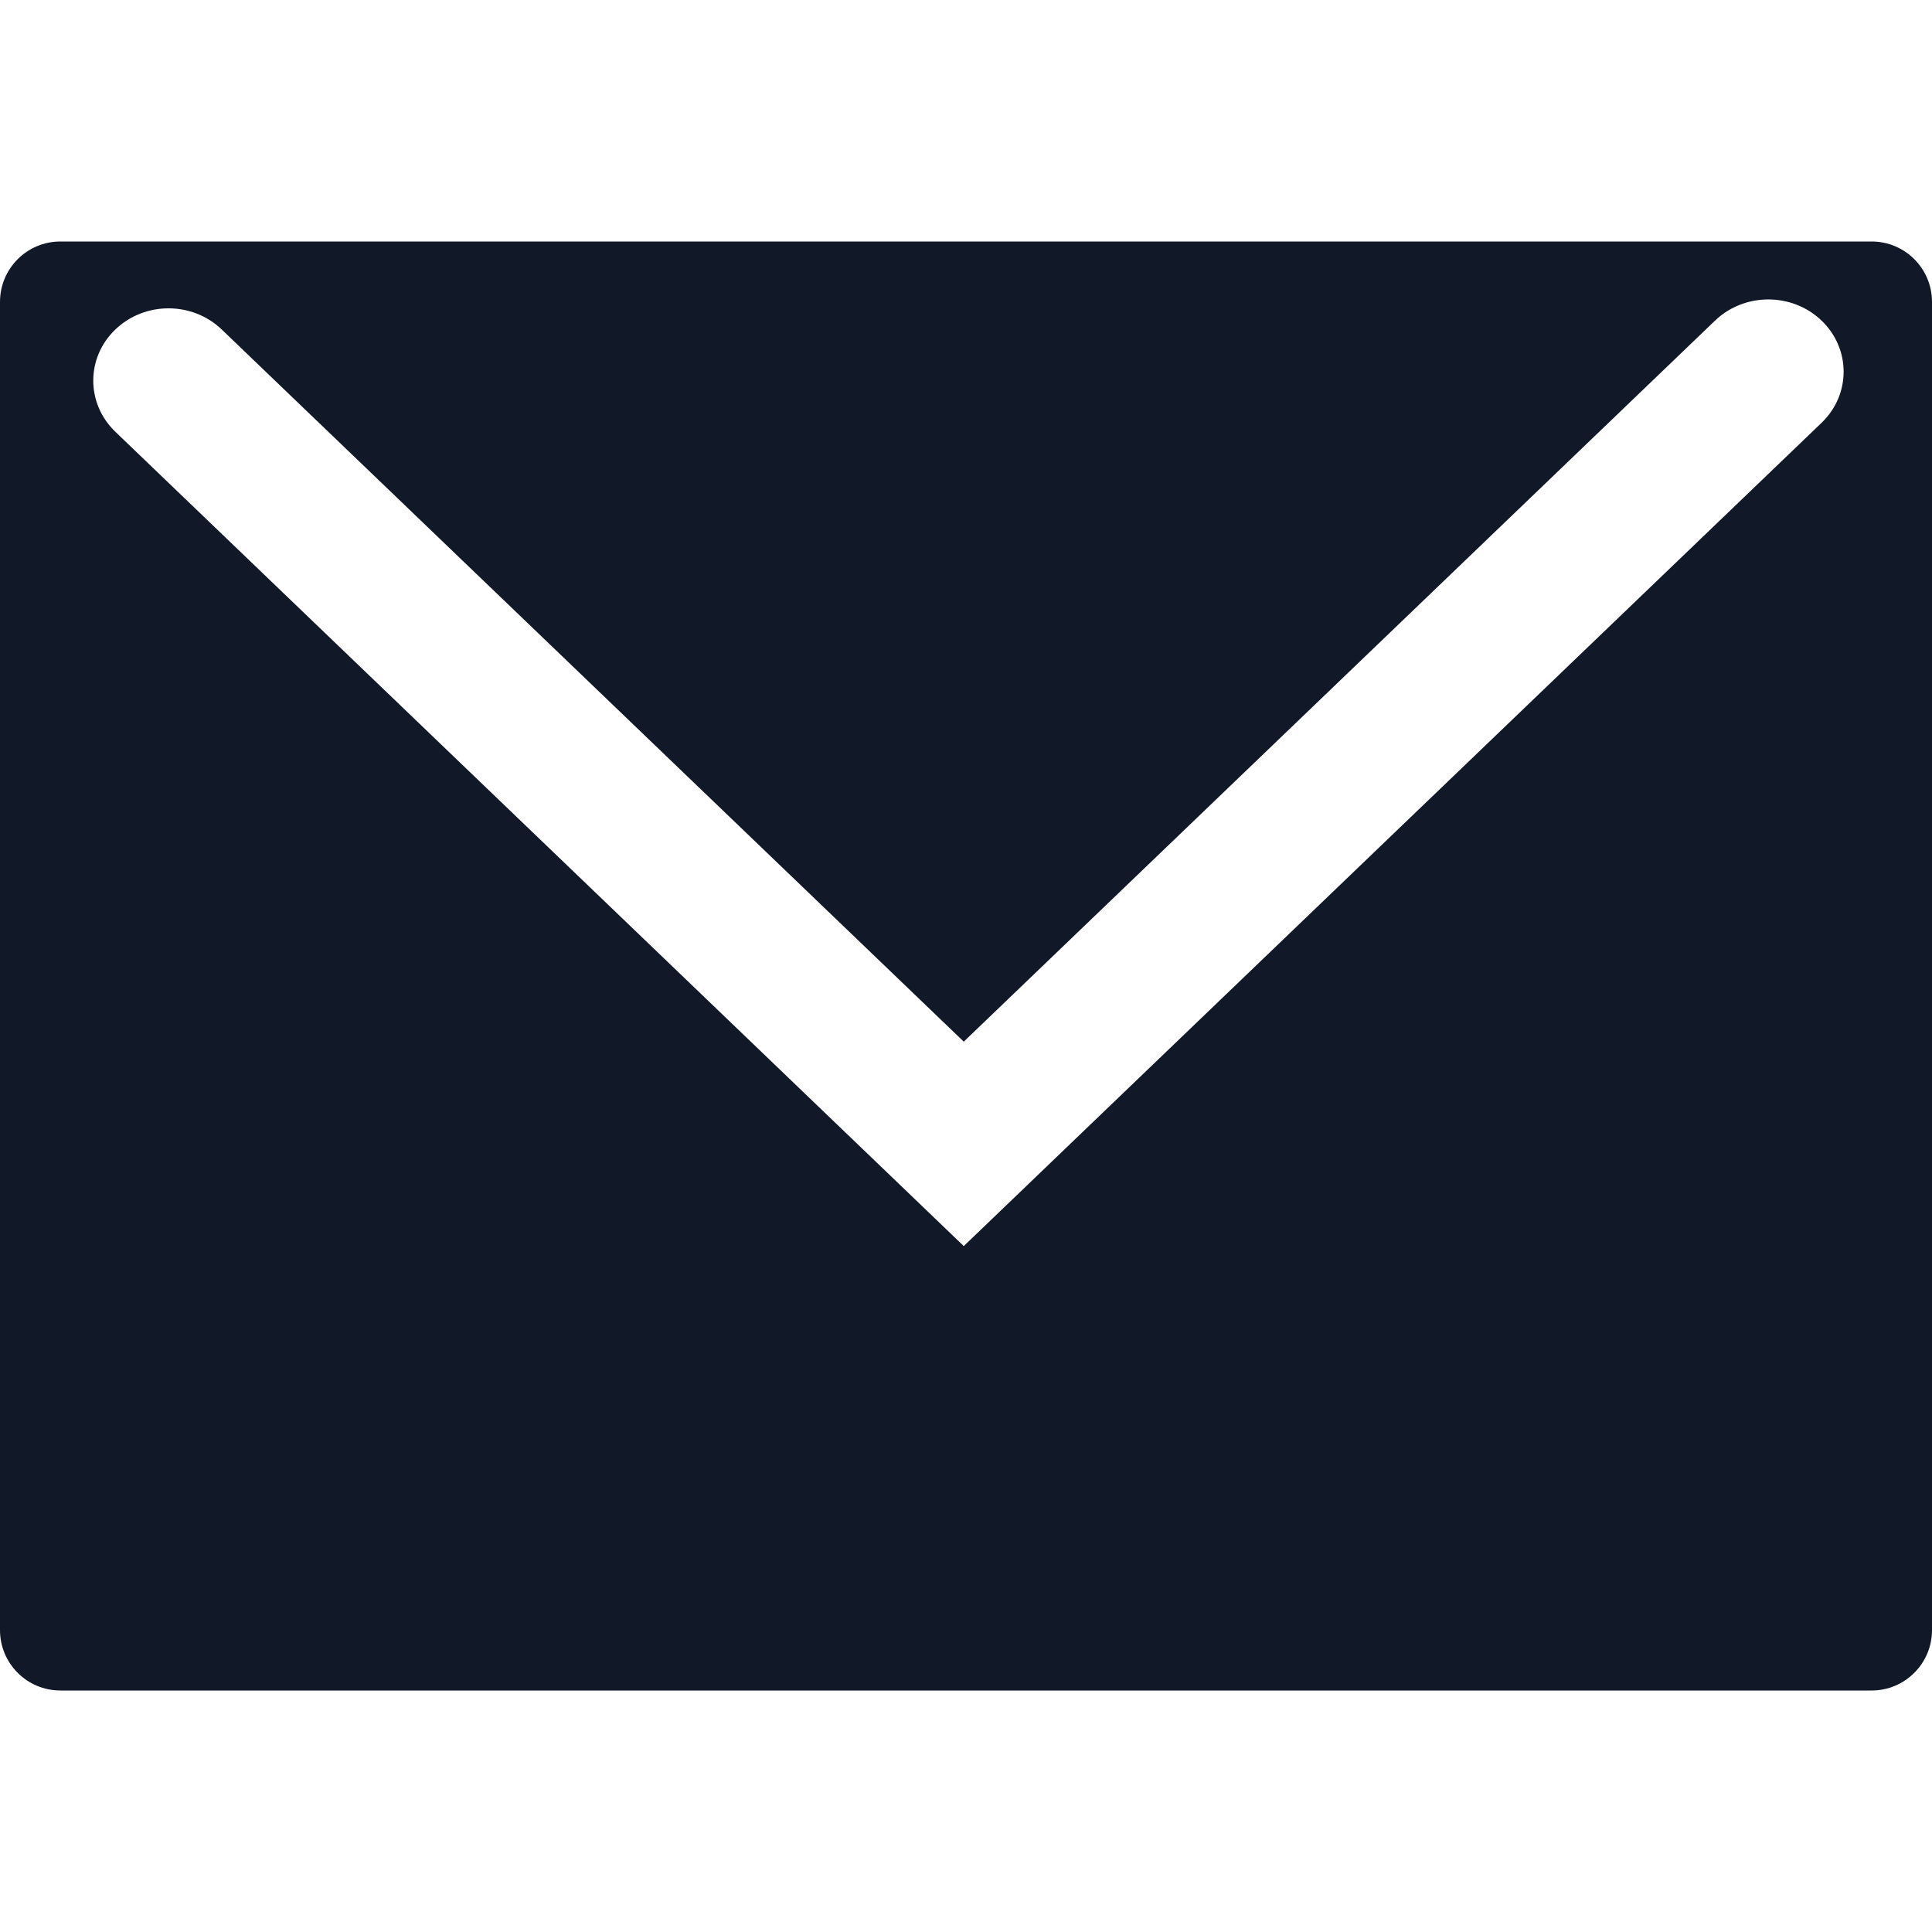 <svg width="32" height="32" viewBox="0 0 32 32" fill="none" xmlns="http://www.w3.org/2000/svg">
<path fill-rule="evenodd" clip-rule="evenodd" d="M1 4C0.448 4 0 4.448 0 5V27C0 27.552 0.448 28 1 28H31C31.552 28 32 27.552 32 27V5C32 4.448 31.552 4 31 4H1ZM30.171 7.003C30.658 6.535 30.658 5.778 30.171 5.31C29.684 4.843 28.894 4.843 28.407 5.31L15.963 17.253L3.673 5.458C3.186 4.99 2.397 4.99 1.91 5.458C1.423 5.925 1.423 6.683 1.91 7.151L15.963 20.639L30.171 7.003Z" fill="#111827"/>
</svg>

